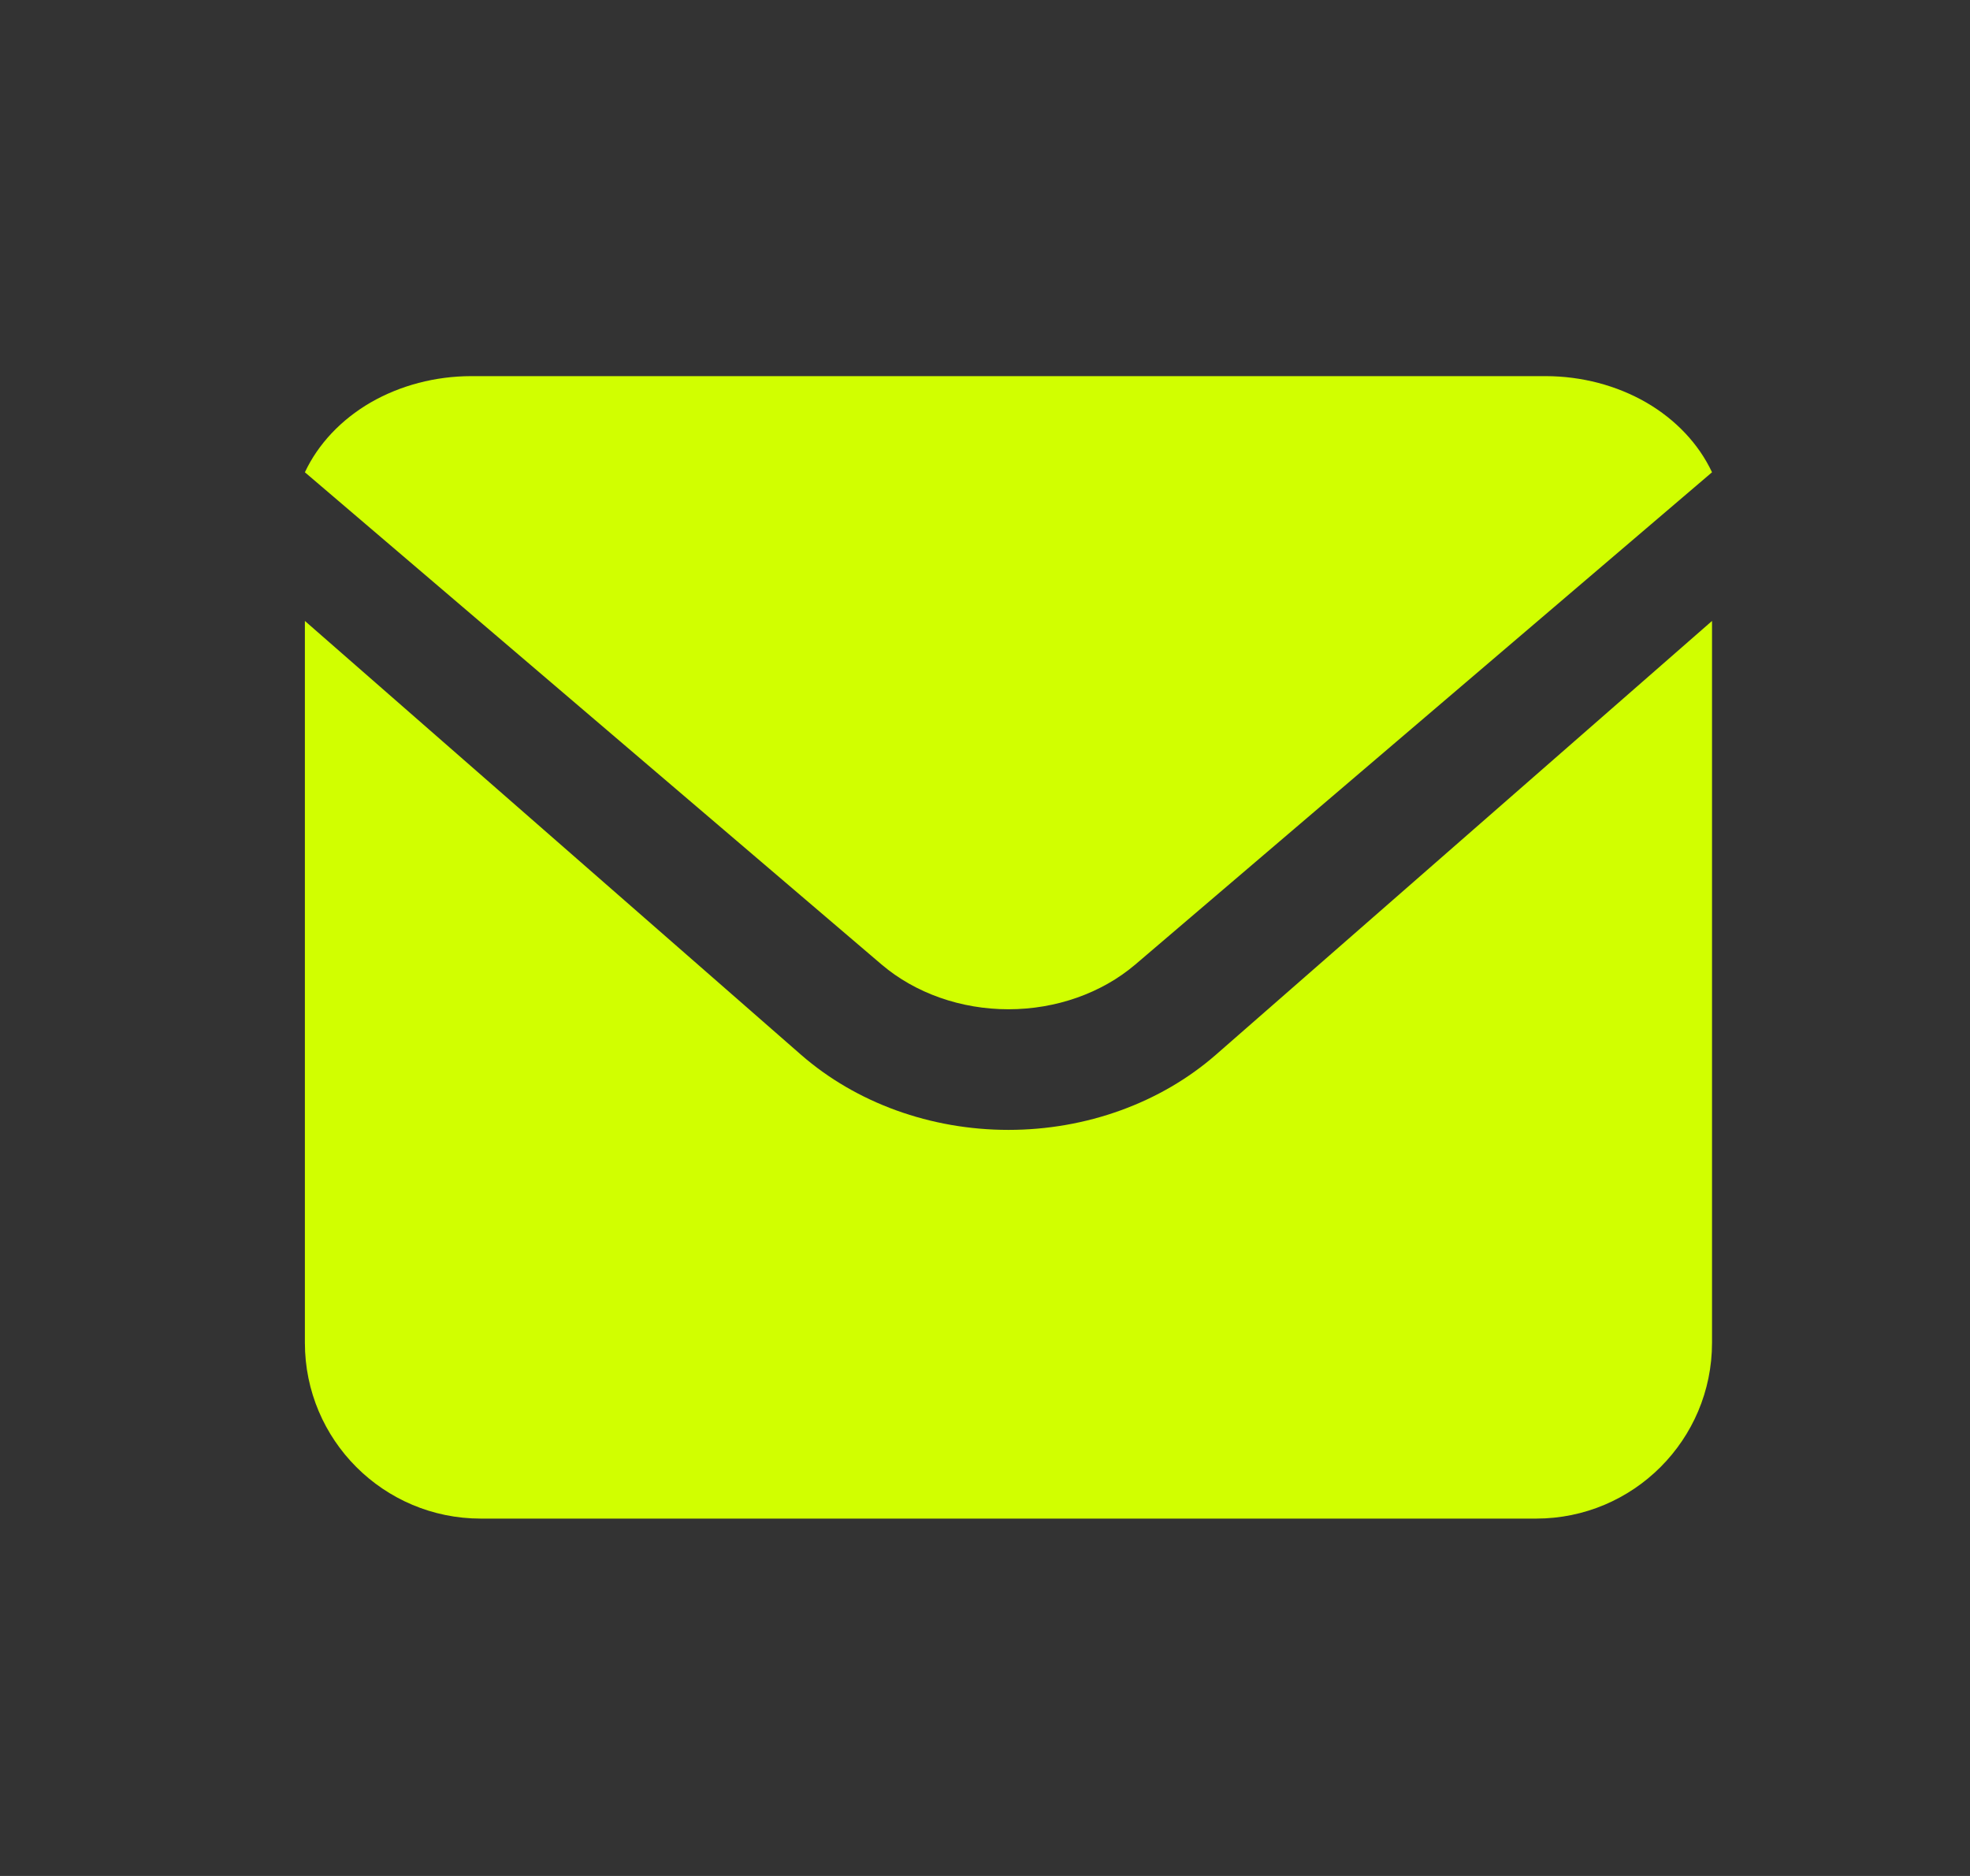 <svg width="21" height="20" viewBox="0 0 21 20" fill="none" xmlns="http://www.w3.org/2000/svg">
  <rect x="0" y="0" width="21" height="20" fill="#333333" stroke="none"/>
  <path
    d="M9.399 10.284C9.758 10.589 10.244 10.76 10.75 10.76C11.256 10.76 11.742 10.589 12.101 10.284L18.25 5.035C18.108 4.733 17.864 4.474 17.549 4.291C17.233 4.109 16.861 4.011 16.48 4.01H5.02C4.639 4.011 4.267 4.109 3.951 4.291C3.636 4.474 3.392 4.733 3.25 5.035L9.399 10.284Z"
    fill="#D1FF00" />
  <path
    d="M12.96 11.246C12.373 11.758 11.579 12.046 10.75 12.046C9.921 12.046 9.127 11.758 8.54 11.246L3.25 6.62V14.315C3.25 15.351 4.089 16.19 5.125 16.19H16.375C17.41 16.19 18.25 15.351 18.25 14.315V6.62L12.96 11.246Z"
    fill="#D1FF00" />
</svg>
  